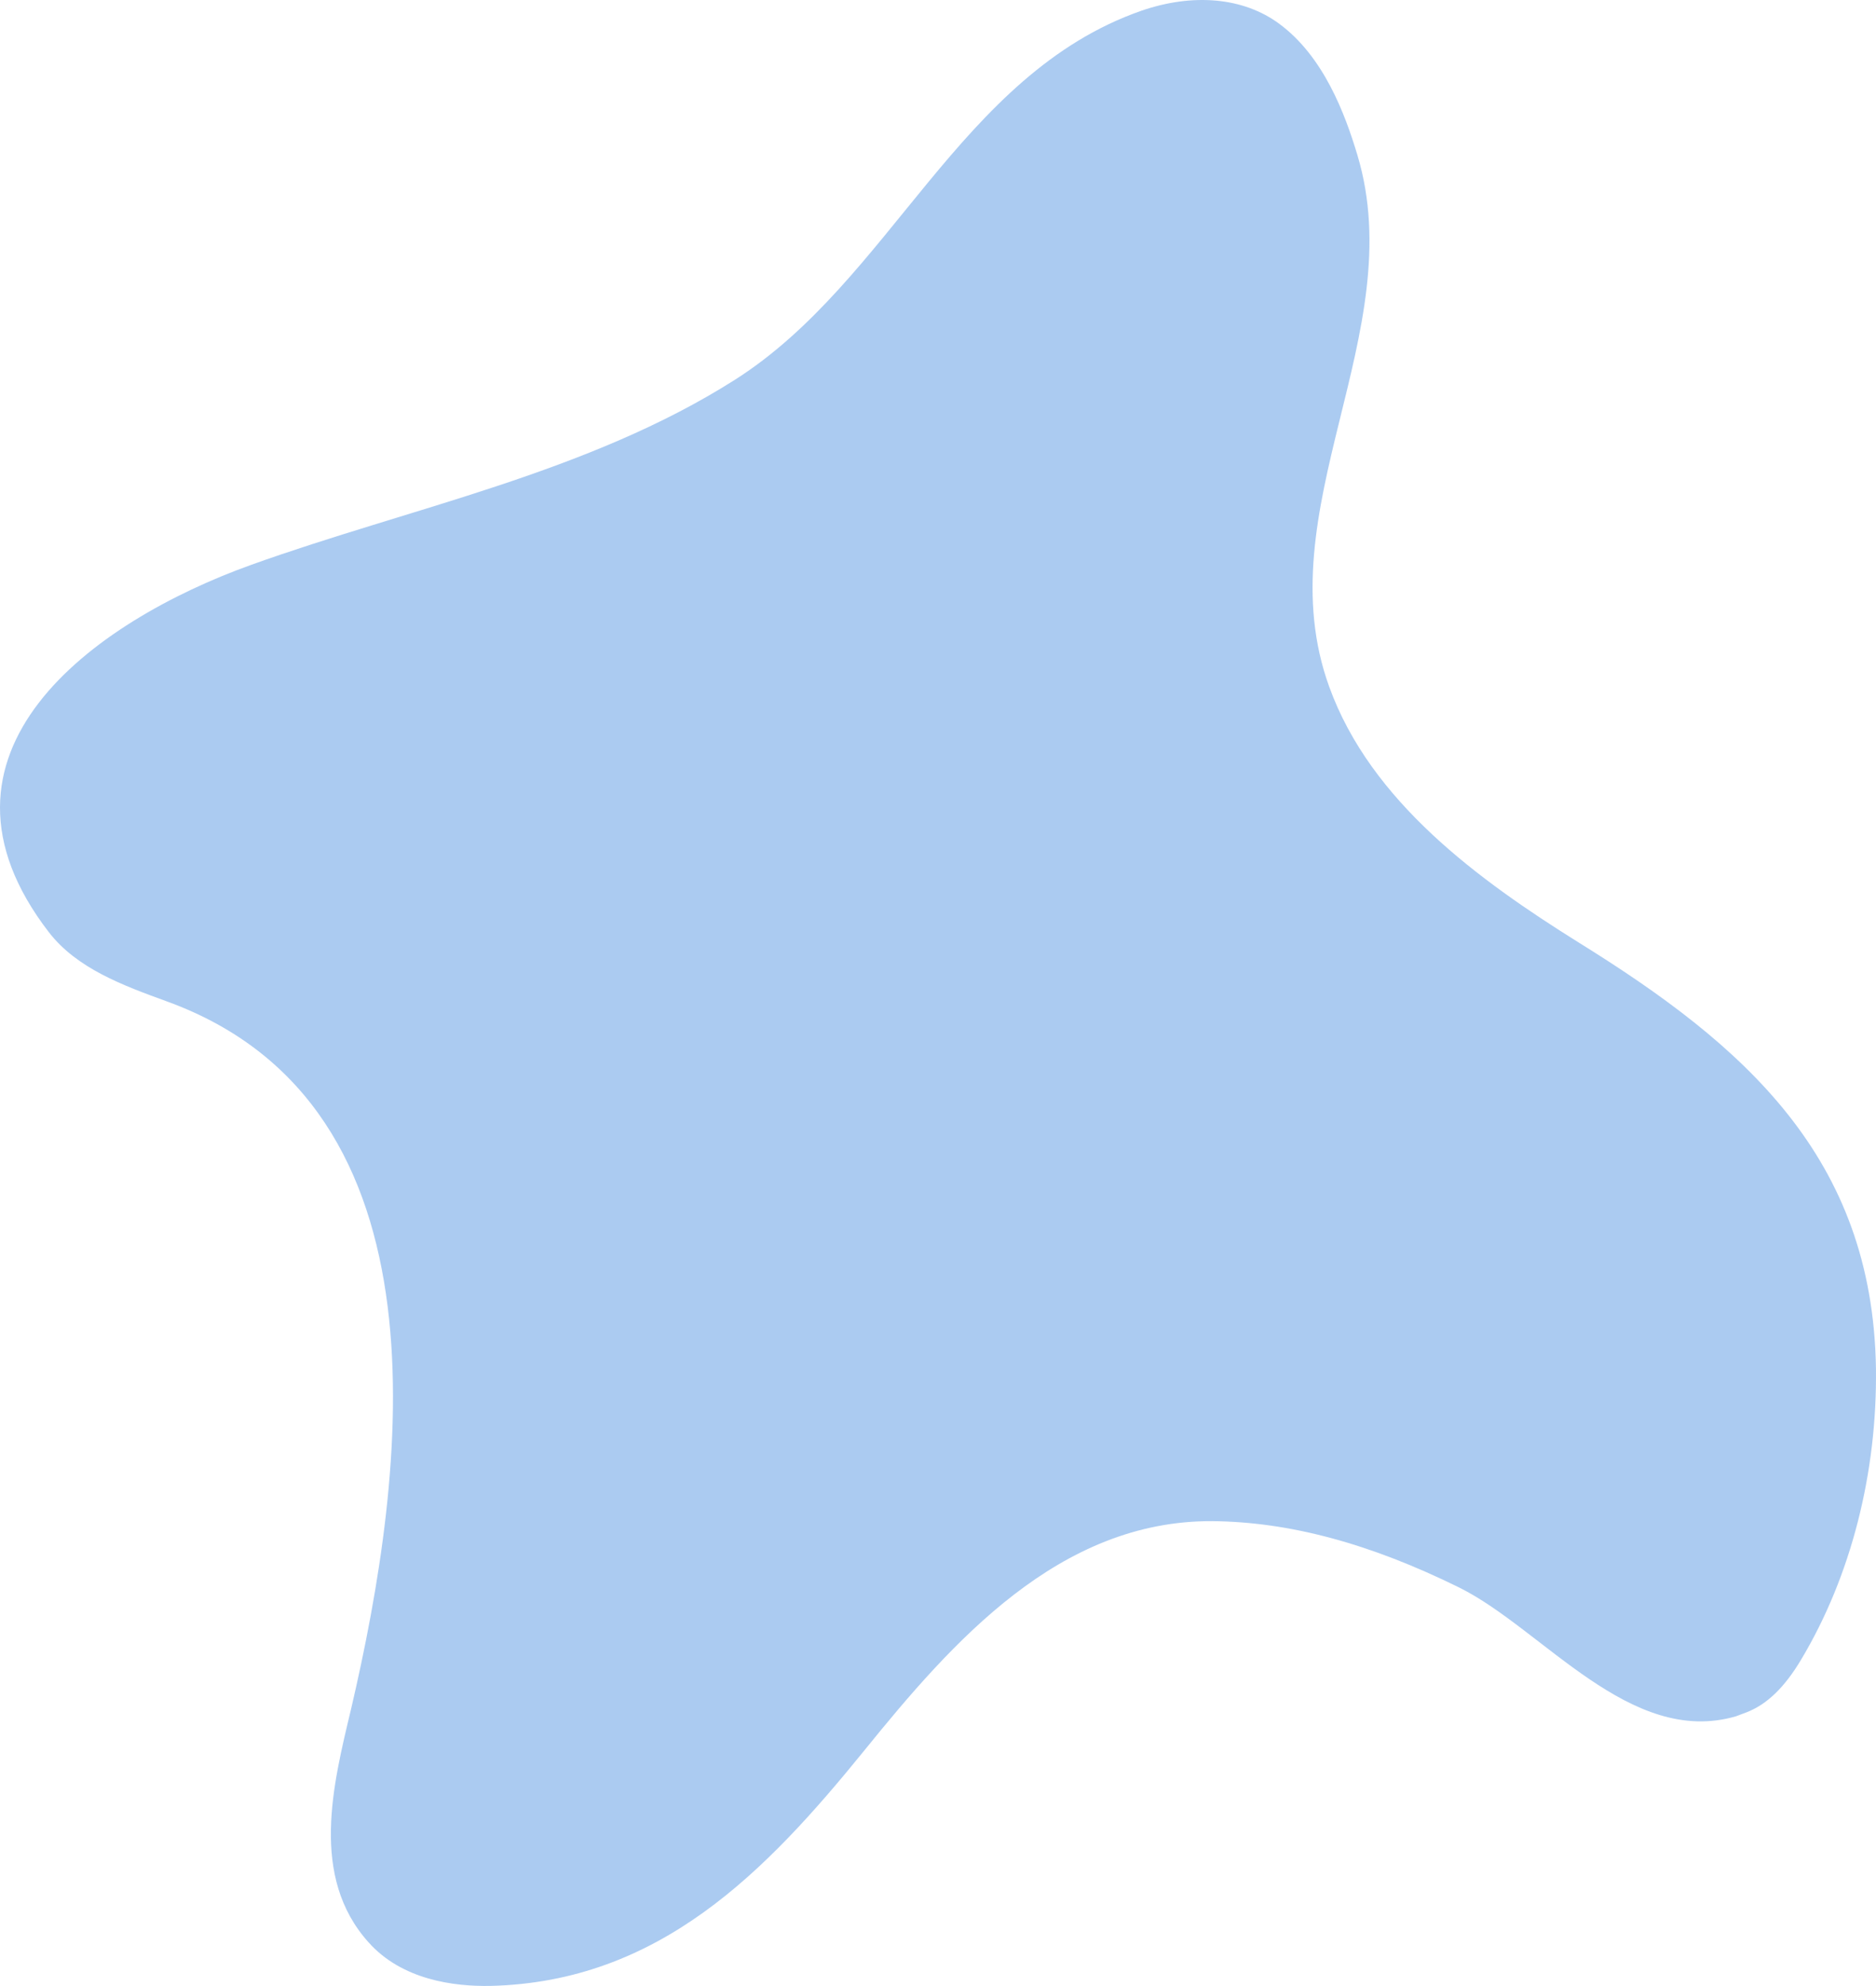 <svg width="276" height="292" viewBox="0 0 276 292" fill="none" xmlns="http://www.w3.org/2000/svg">
<path opacity="0.56" d="M255.392 252.354C239.819 256.89 227.005 239.535 214.684 233.421C201.476 226.913 189.648 223.758 178.313 223.659C155.839 223.561 140.167 241.31 127.156 257.383C112.667 275.231 96.995 291.402 72.156 291.994C66.735 292.092 59.145 291.106 54.217 285.584C45.543 275.921 48.993 262.412 51.654 251.269C59.736 216.658 66.932 162.622 24.548 147.24C18.043 144.873 11.34 142.408 7.2 137.083C-13.105 110.755 13.607 91.428 36.967 83.047C60.328 74.665 86.547 69.538 108.133 55.832C131.099 41.238 141.153 10.966 167.865 1.598C175.553 -1.064 182.945 -0.374 188.169 3.472C194.773 8.303 197.928 16.882 199.702 22.799C207.587 49.028 186.1 74.961 195.562 100.993C201.673 117.855 217.542 129.392 232.229 138.562C256.575 153.649 275.5 170.116 275.993 201.177C276.19 216.56 272.346 231.745 264.953 244.071C262.588 248.015 260.025 250.579 256.969 251.762C256.477 251.959 255.885 252.157 255.392 252.354Z" fill="#6AA3E7"/>
</svg>
